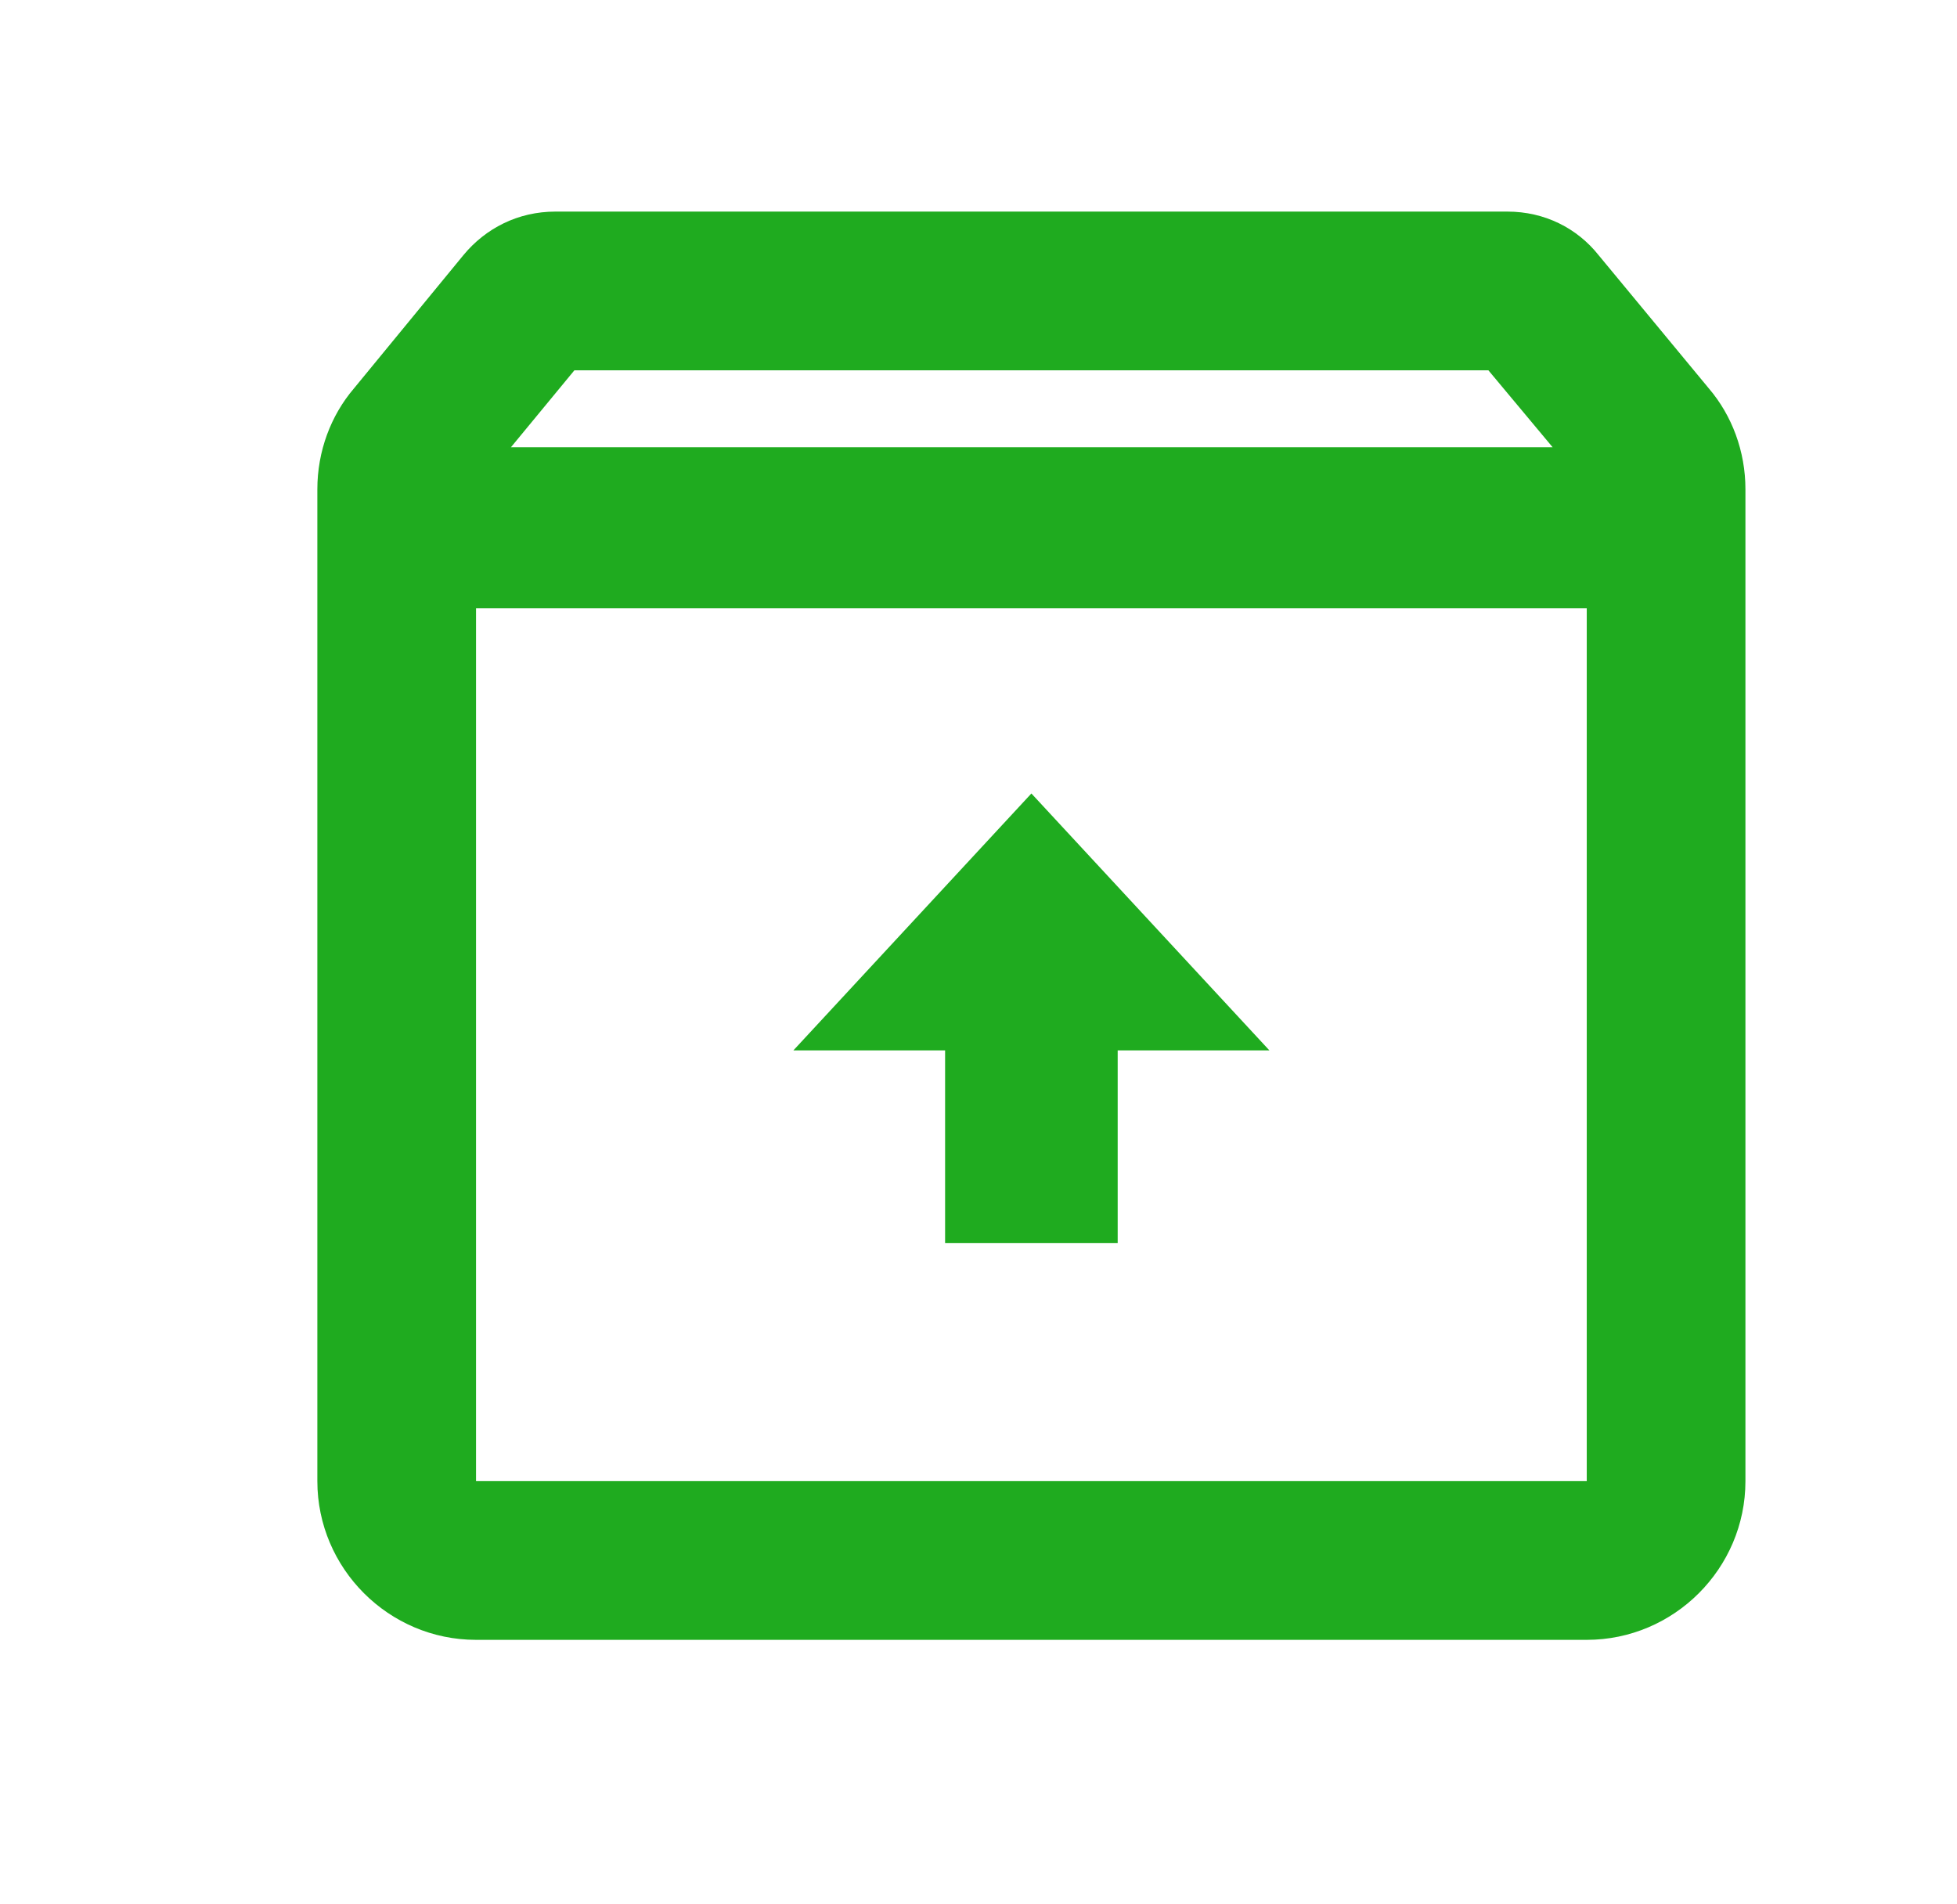 <svg width="74" height="72" viewBox="0 0 74 72" fill="none" xmlns="http://www.w3.org/2000/svg">
<g id="archive_24px" filter="url(#filter0_d)">
<path id="icon/content/archive_24px" fill-rule="evenodd" clip-rule="evenodd" d="M61.62 10.69L57.45 5.65C56.64 4.63 55.41 4 54 4H18C16.59 4 15.36 4.63 14.52 5.65L10.38 10.69C9.51 11.71 9 13.06 9 14.5V52C9 55.3 11.7 58 15 58H57C60.3 58 63 55.3 63 52V14.5C63 13.06 62.49 11.71 61.62 10.69ZM18.72 10H53.28L55.71 12.91H16.32L18.72 10ZM15 19V52H57V19H15Z" fill="#1FAB1F"/>
<path id="Path" d="M32.737 43L39.263 43L39.263 35.714L45 35.714L36 26L27 35.714L32.737 35.714L32.737 43Z" fill="#1FAB1F"/>
</g>
<defs>
<filter id="filter0_d" x="-5" y="-4" width="88" height="88" filterUnits="userSpaceOnUse" color-interpolation-filters="sRGB">
<feFlood flood-opacity="0" result="BackgroundImageFix"/>
<feColorMatrix in="SourceAlpha" type="matrix" values="0 0 0 0 0 0 0 0 0 0 0 0 0 0 0 0 0 0 127 0"/>
<feOffset dx="3" dy="4"/>
<feGaussianBlur stdDeviation="4"/>
<feColorMatrix type="matrix" values="0 0 0 0 0.122 0 0 0 0 0.671 0 0 0 0 0.122 0 0 0 0.43 0"/>
<feBlend mode="normal" in2="BackgroundImageFix" result="effect1_dropShadow"/>
<feBlend mode="normal" in="SourceGraphic" in2="effect1_dropShadow" result="shape"/>
</filter>
</defs>
</svg>
